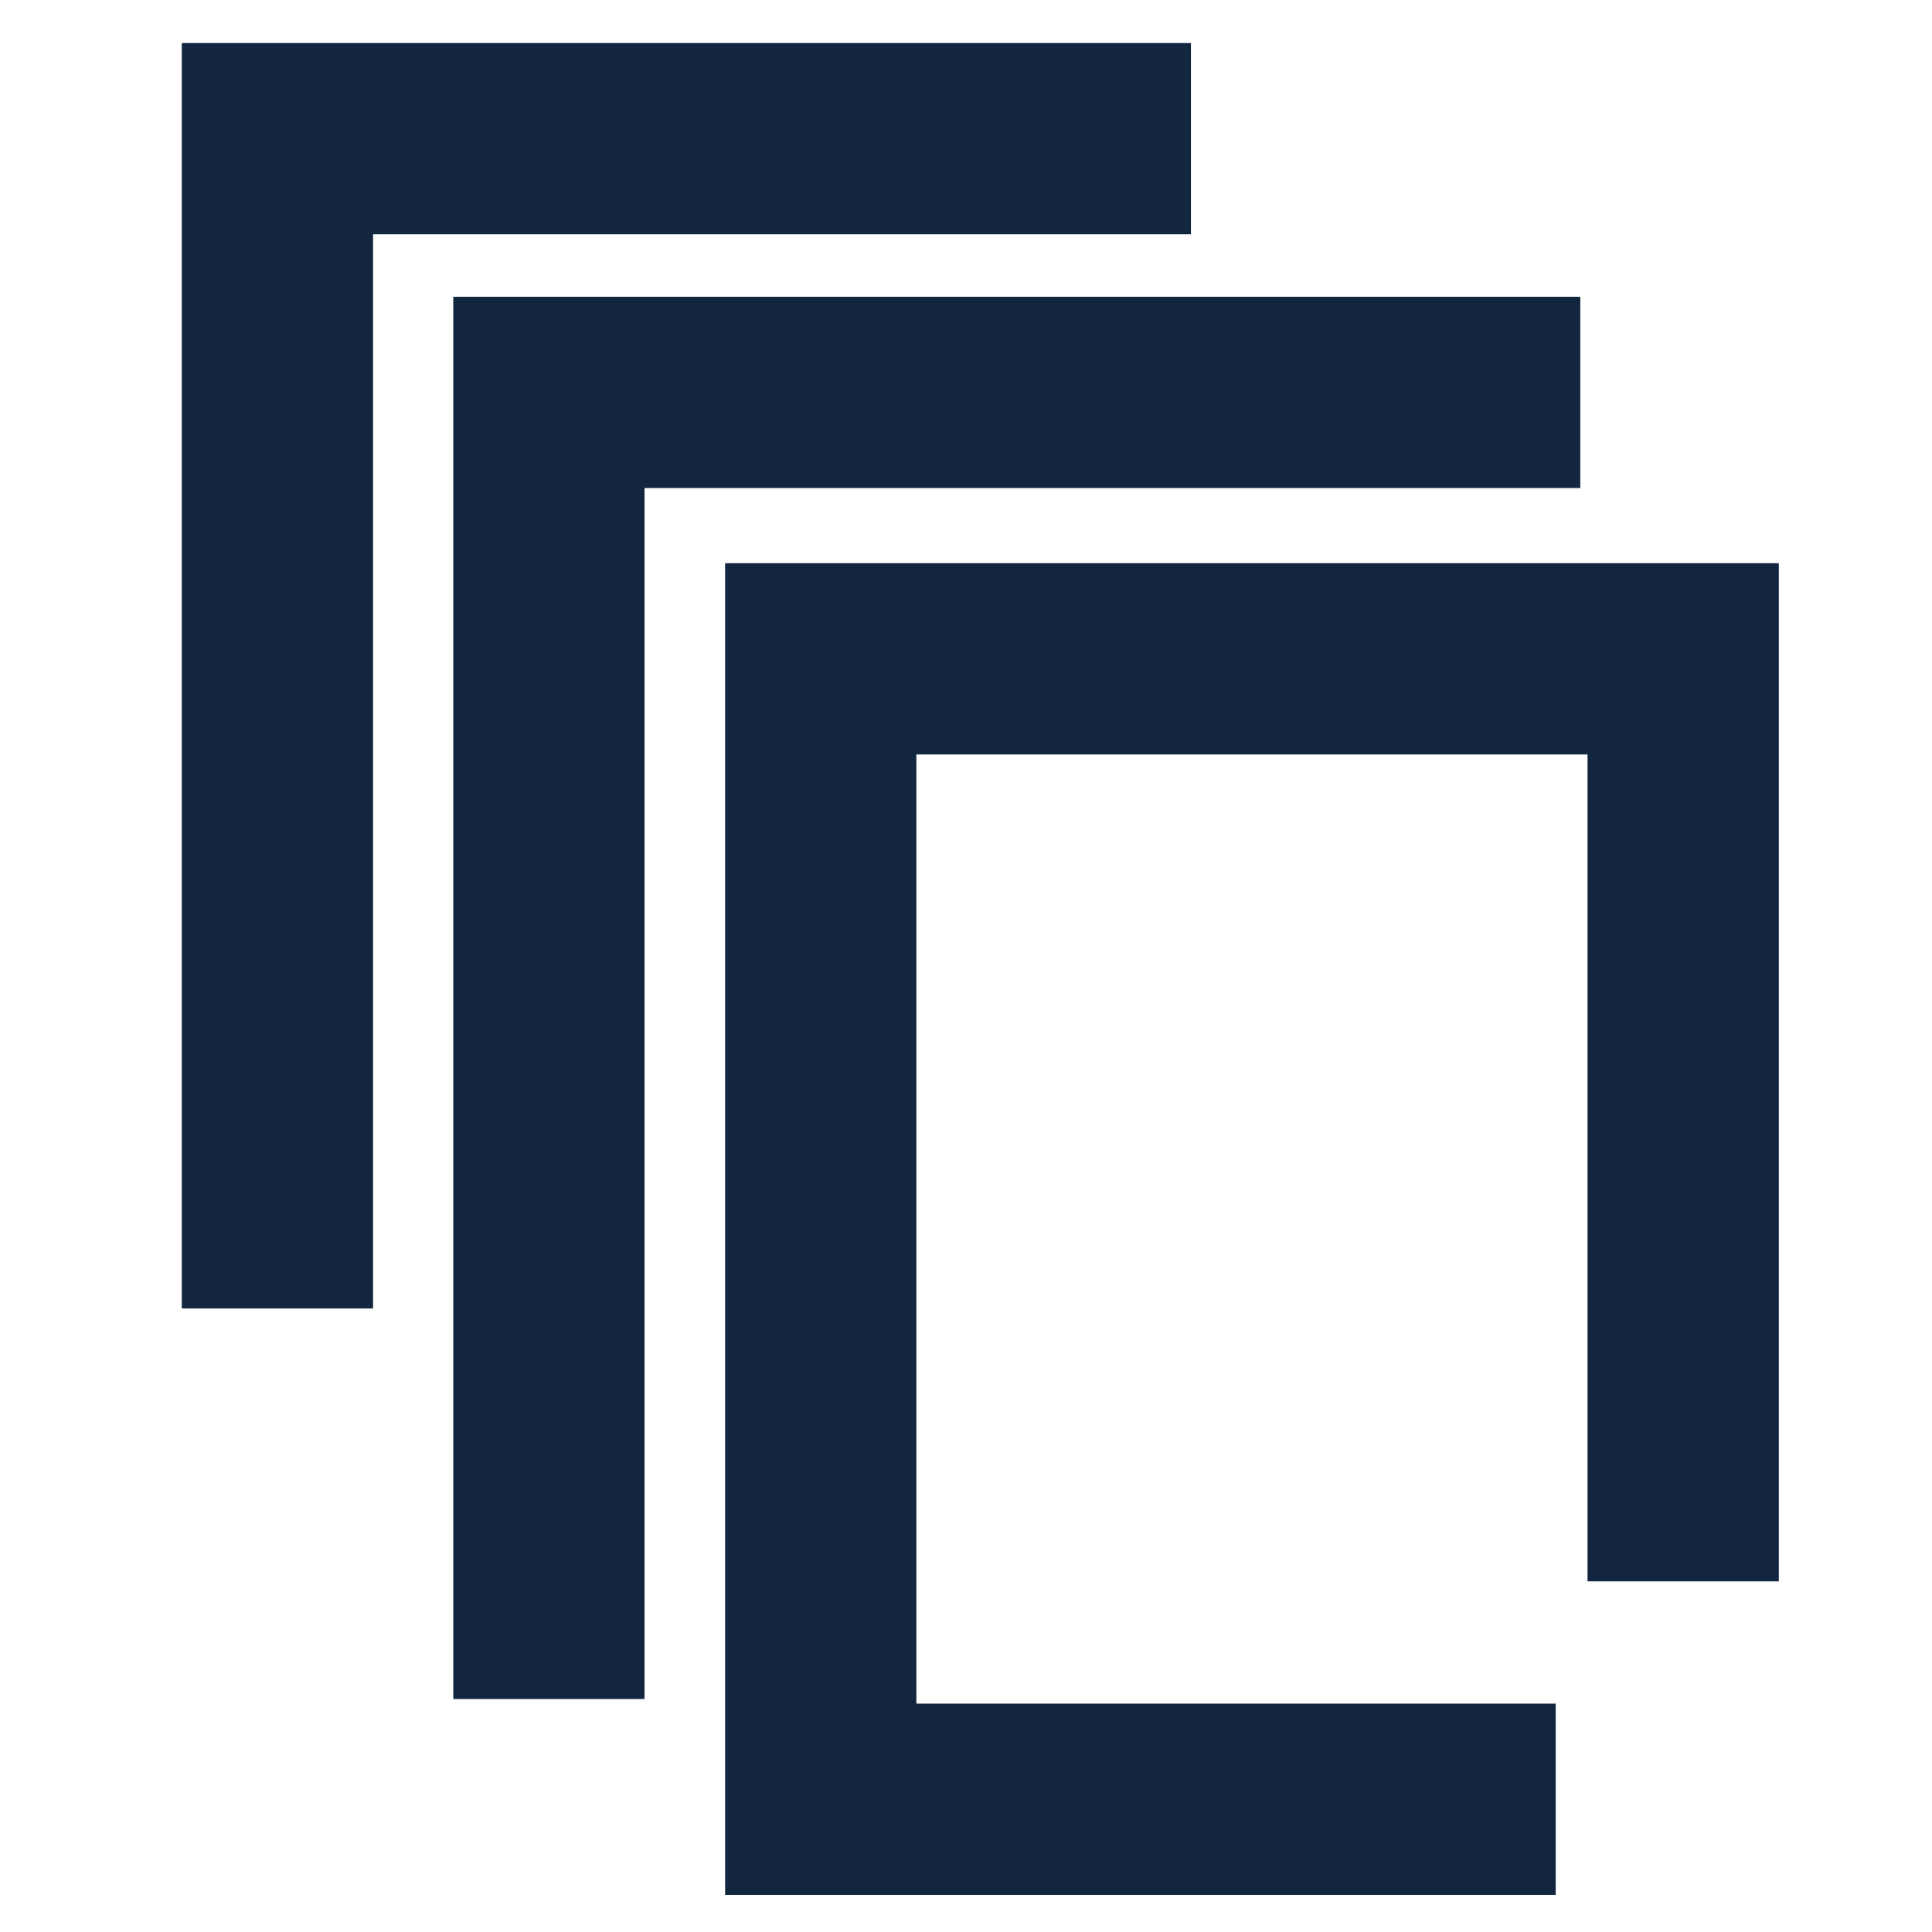 <?xml version="1.0" encoding="UTF-8"?>
<svg id="Laag_1" data-name="Laag 1" xmlns="http://www.w3.org/2000/svg" viewBox="0 0 1000 1000">
  <defs>
    <style>
      .cls-1 {
        fill: none;
        stroke: #132640;
        stroke-miterlimit: 10;
        stroke-width: 99px;
      }
    </style>
  </defs>
  <polyline class="cls-1" points="871.21 818.5 871.21 341.01 424.82 341.01 424.82 931.29 805.23 931.29"/>
  <polyline class="cls-1" points="817.96 203.11 284.11 203.11 284.11 879.42"/>
  <polyline class="cls-1" points="616.42 71.77 143.6 71.77 143.6 677.28"/>
</svg>
